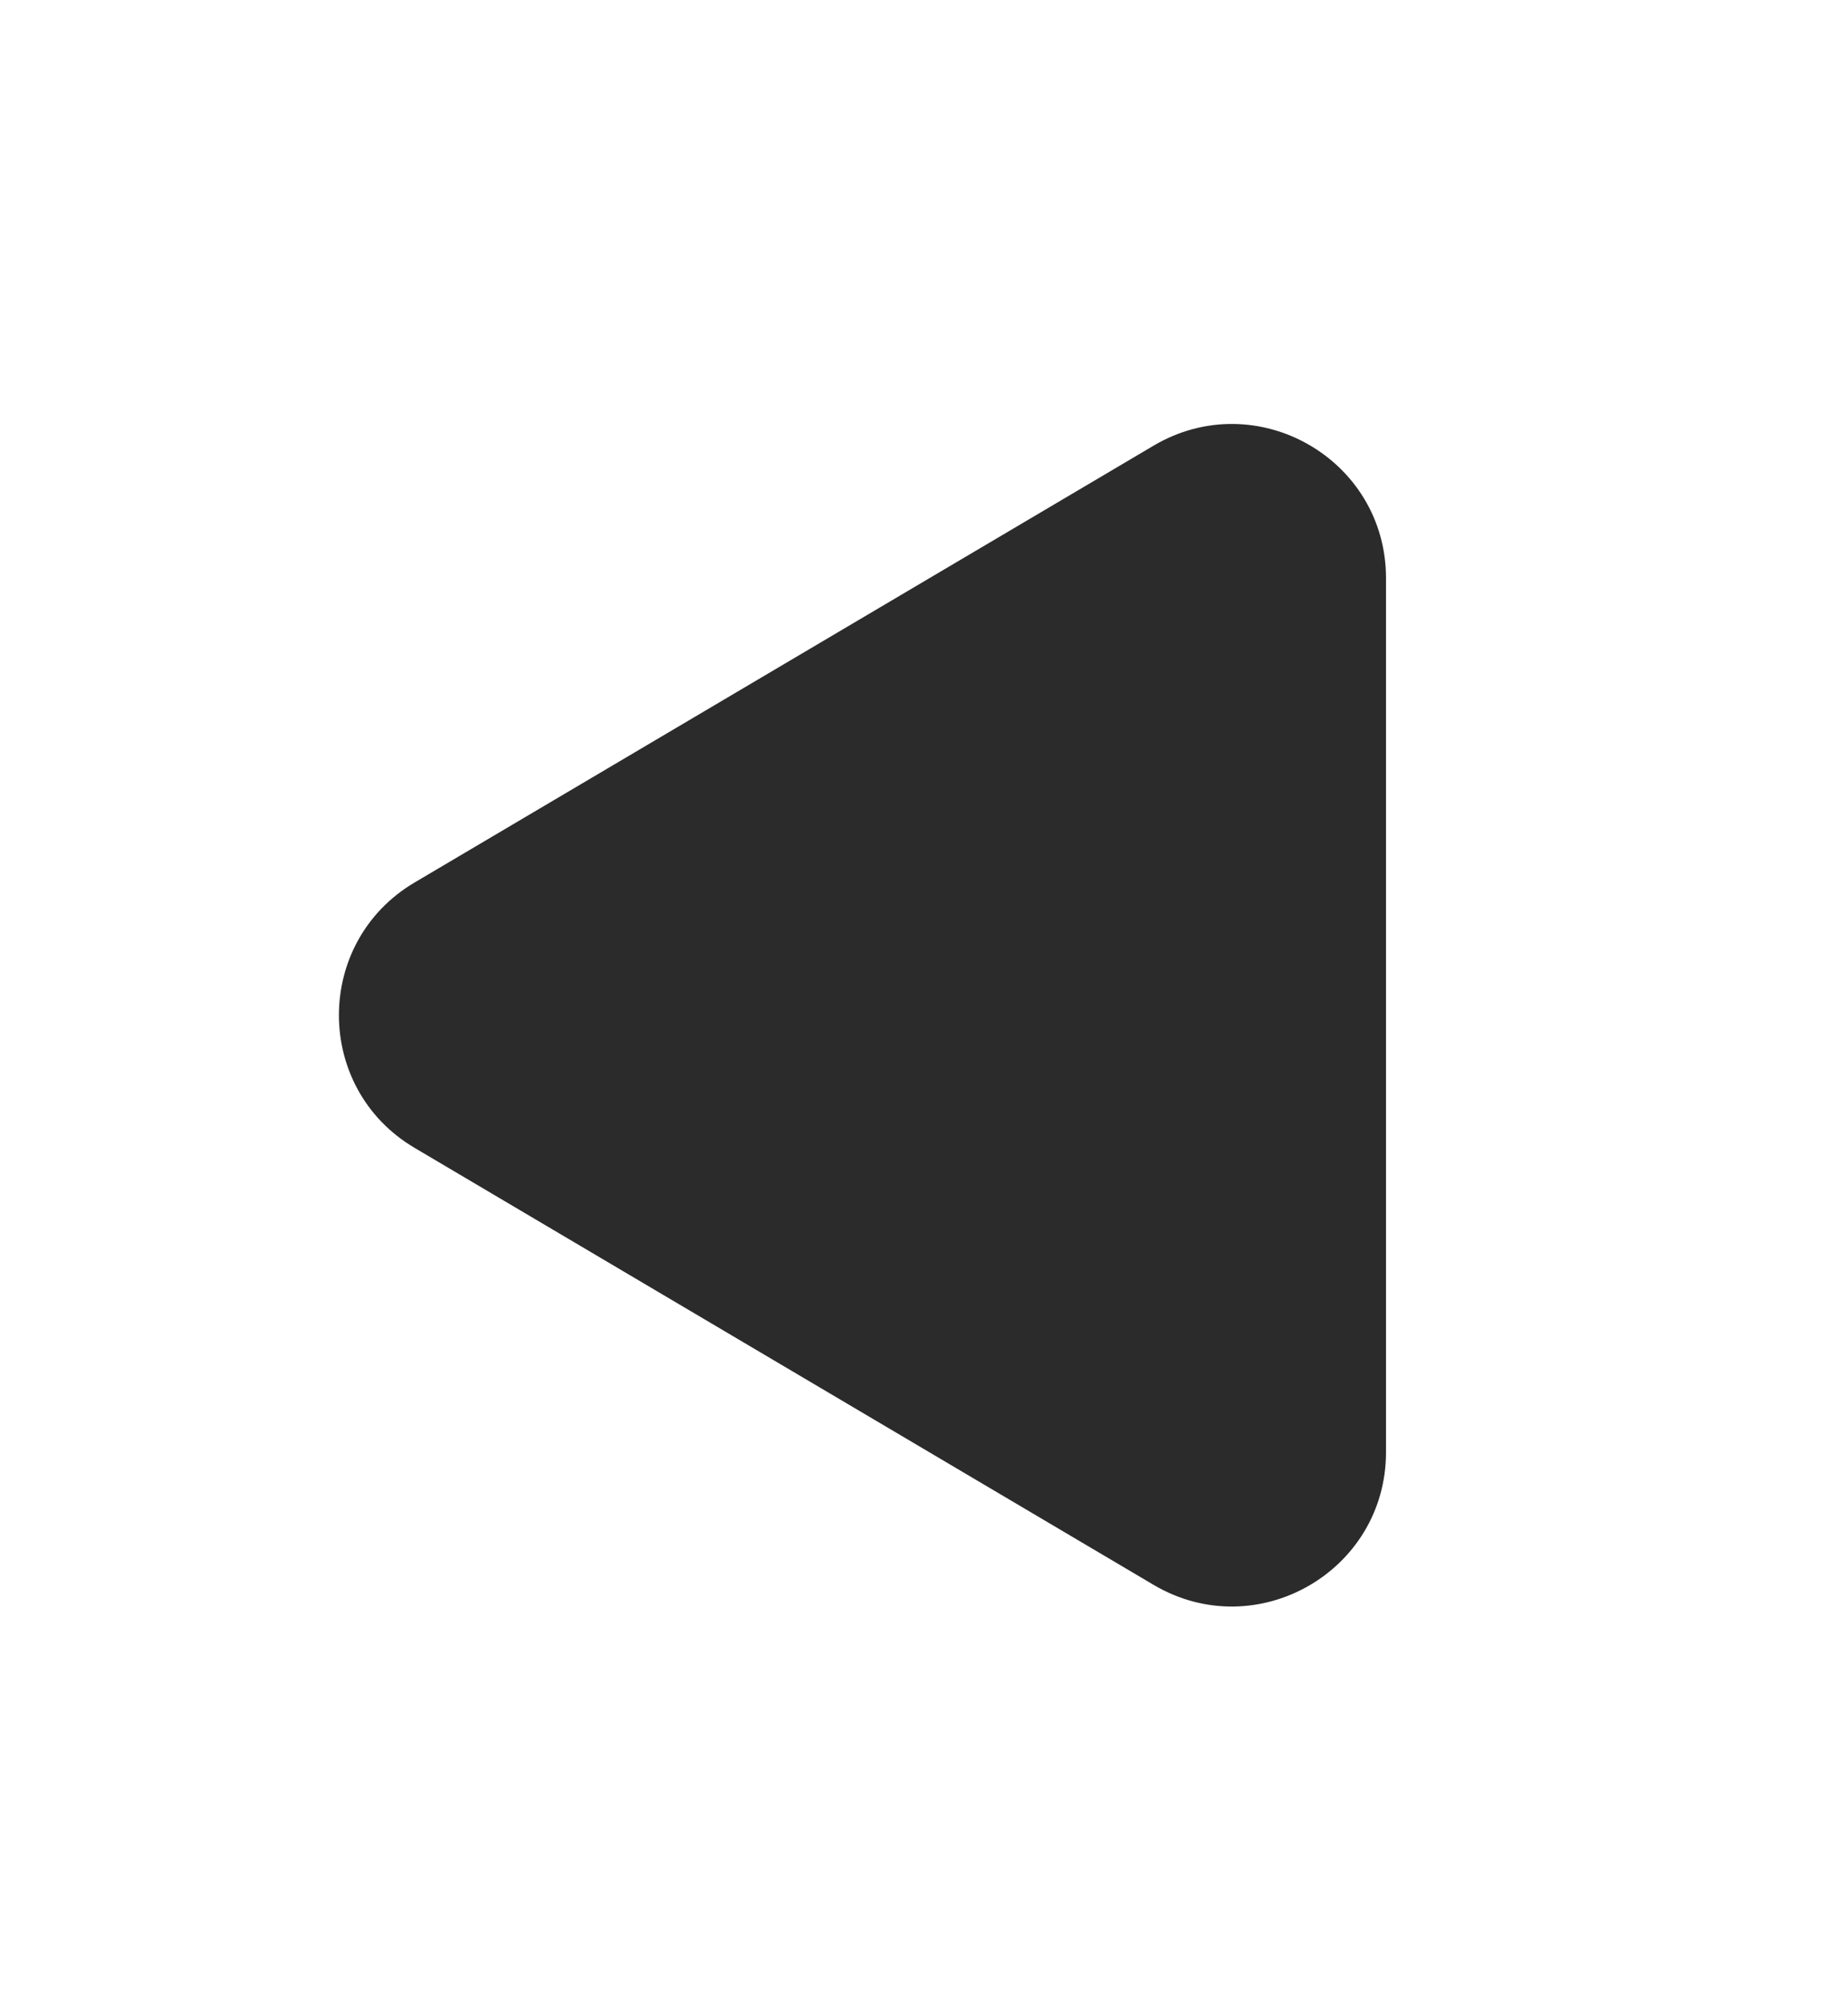<svg width="12" height="13" viewBox="0 0 12 13" fill="none" xmlns="http://www.w3.org/2000/svg">
<path d="M2.692 7.449C2.037 7.062 2.037 6.114 2.692 5.727L7.491 2.892C8.158 2.498 9 2.978 9 3.752L9 6.588L9 9.424C9 10.198 8.158 10.679 7.491 10.285L2.692 7.449Z" fill="#2B2B2B"/>
</svg>
